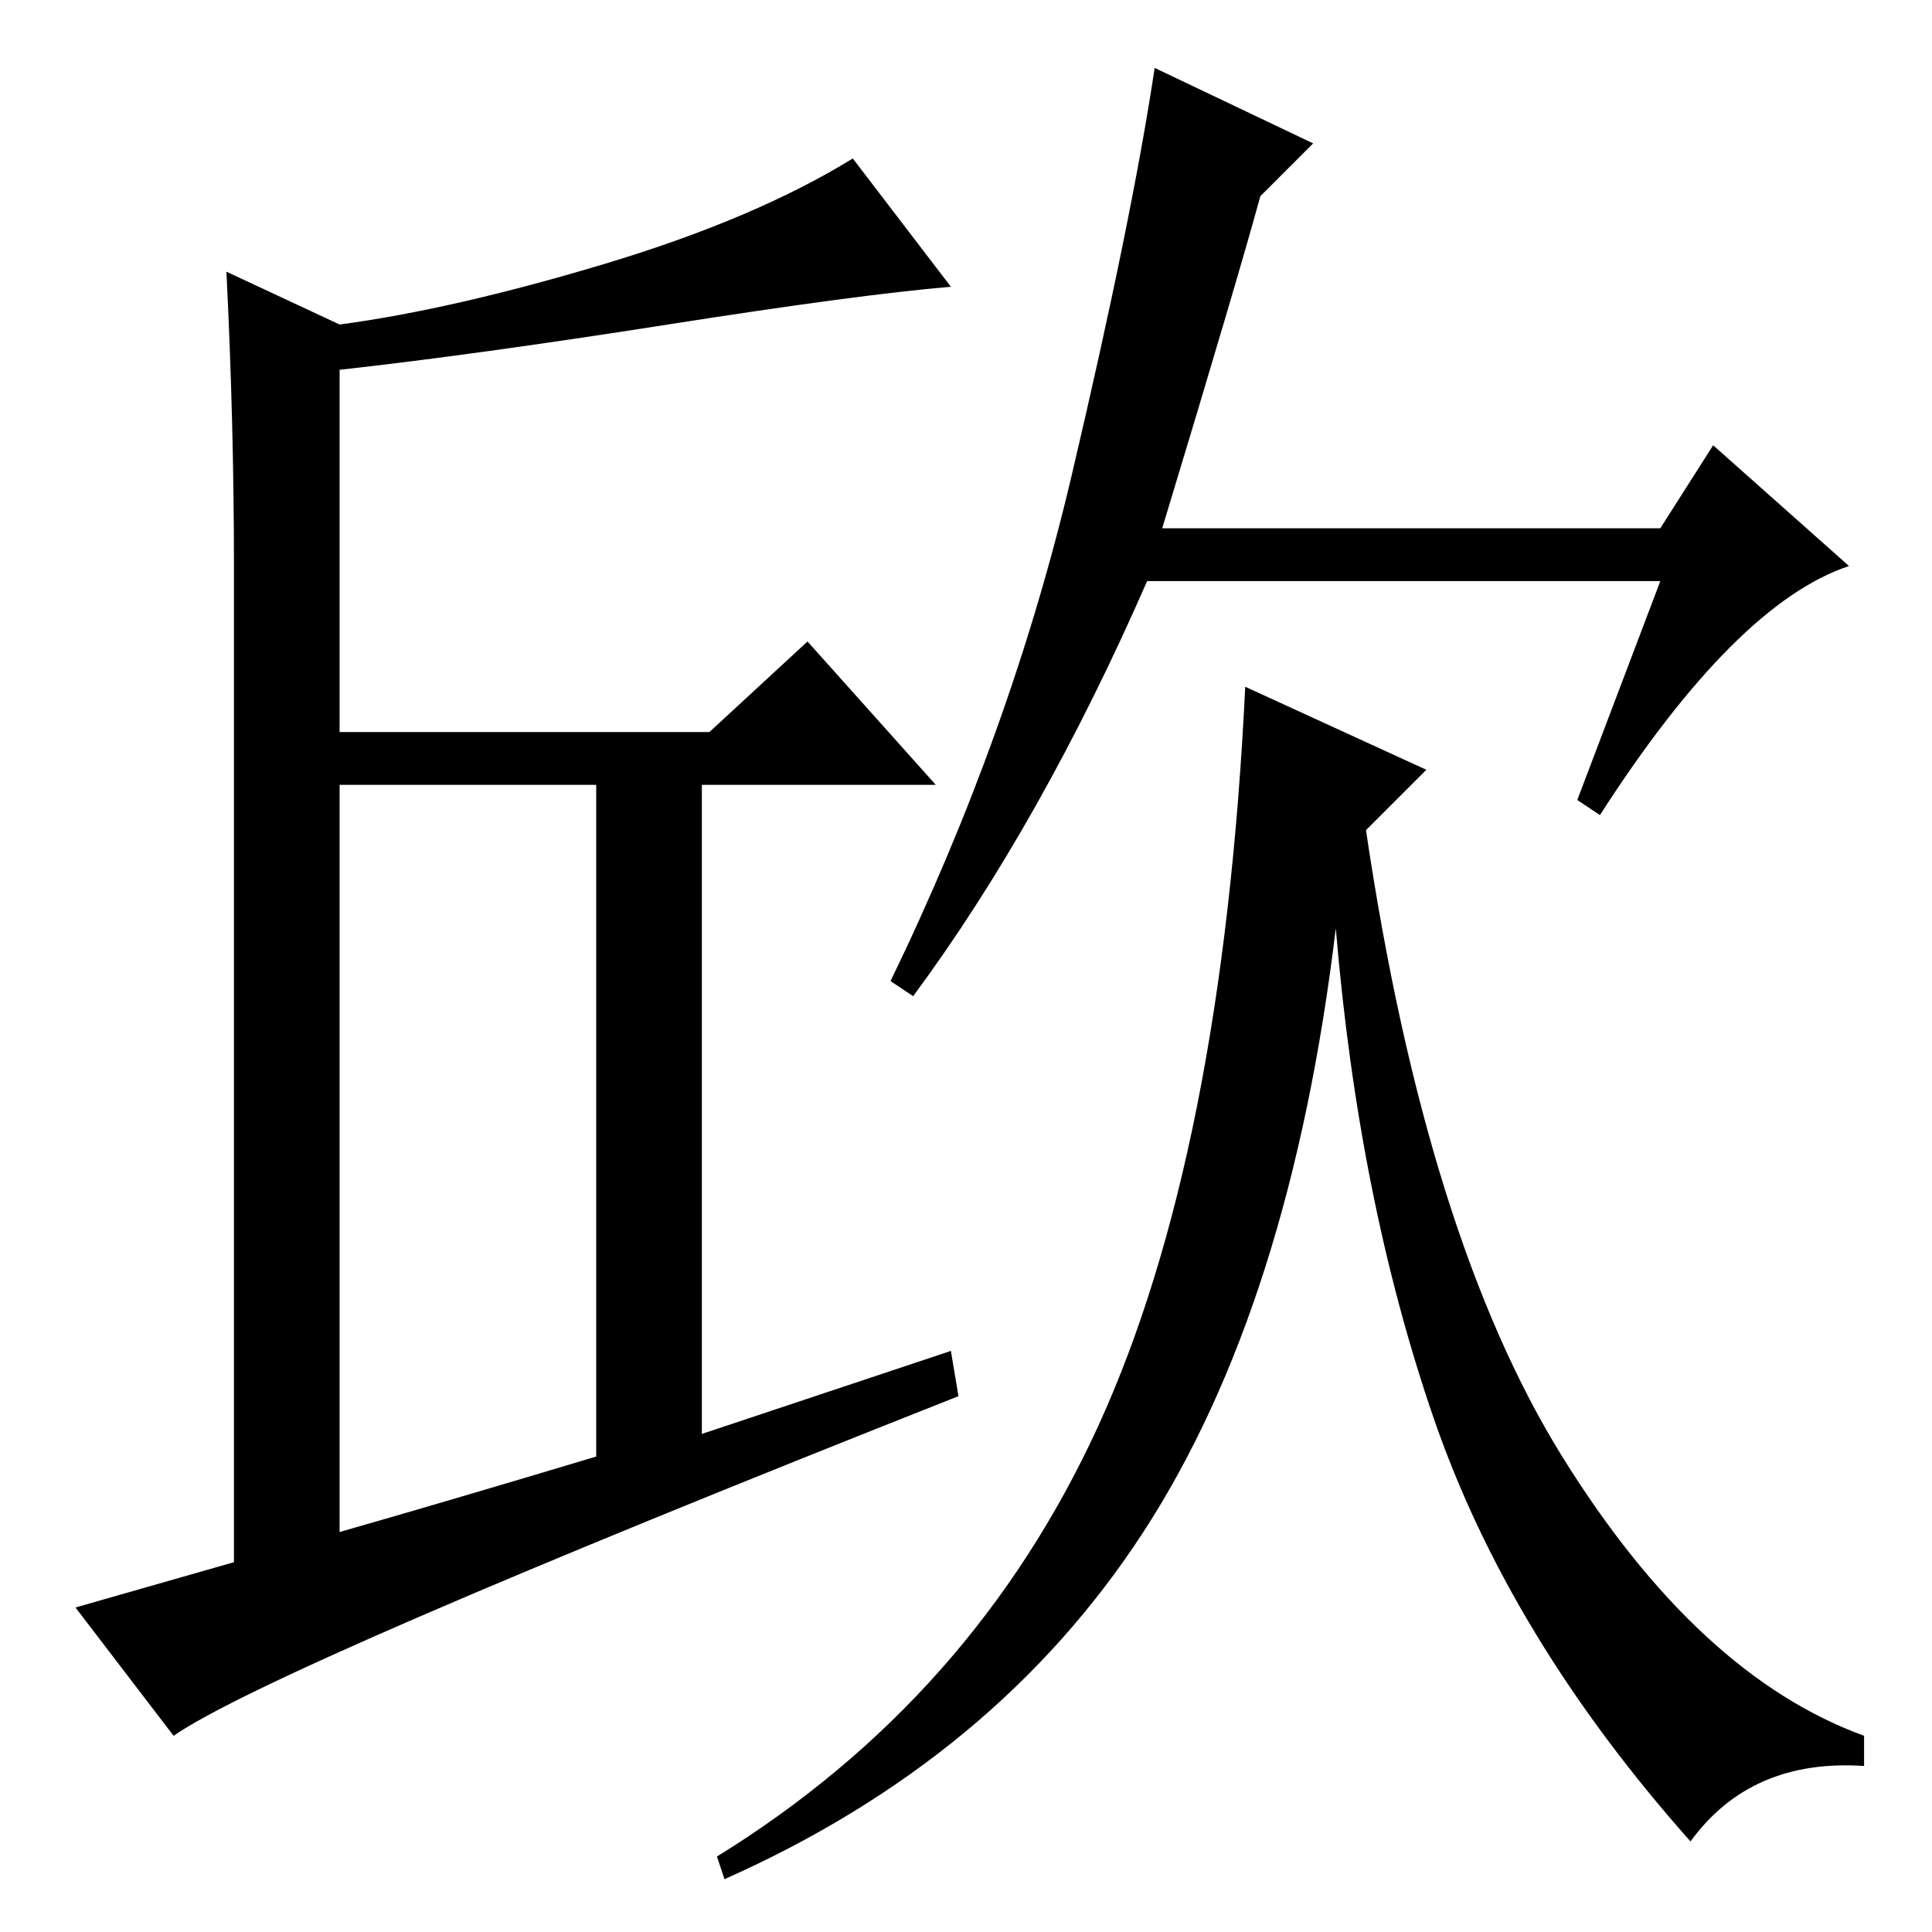 <?xml version="1.0" standalone="no"?>
<!DOCTYPE svg PUBLIC "-//W3C//DTD SVG 1.1//EN" "http://www.w3.org/Graphics/SVG/1.1/DTD/svg11.dtd" >
<svg xmlns="http://www.w3.org/2000/svg" xmlns:xlink="http://www.w3.org/1999/xlink" version="1.1" viewBox="0 -36 256 256">
  <g transform="matrix(1 0 0 -1 0 220)">
   <path fill="currentColor"
d="M154 186h66l7 11l18 -16q-15 -5 -33 -33l-3 2l11 29h-68q-14 -32 -31 -55l-3 2q16 33 24 67t11 54l21 -10l-7 -7q-3 -11 -13 -44zM189 154l-8 -8q8 -54 26 -83t40 -37v-4q-15 1 -23 -10q-24 27 -34 56t-13 65q-6 -50 -25.5 -80t-55.5 -46l-1 3q34 21 50.5 57t19.5 98z
M31 181q0 19 -1 39l15 -7q15 2 35 8t33 14l13 -17q-12 -1 -37.5 -5t-43.5 -6v-48h49l13 12l17 -19h-31v-86l33 11l1 -6q-91 -36 -104 -45l-13 17l21 6v132zM79 63v89h-34v-99q14 4 34 10z" />
  </g>

</svg>

